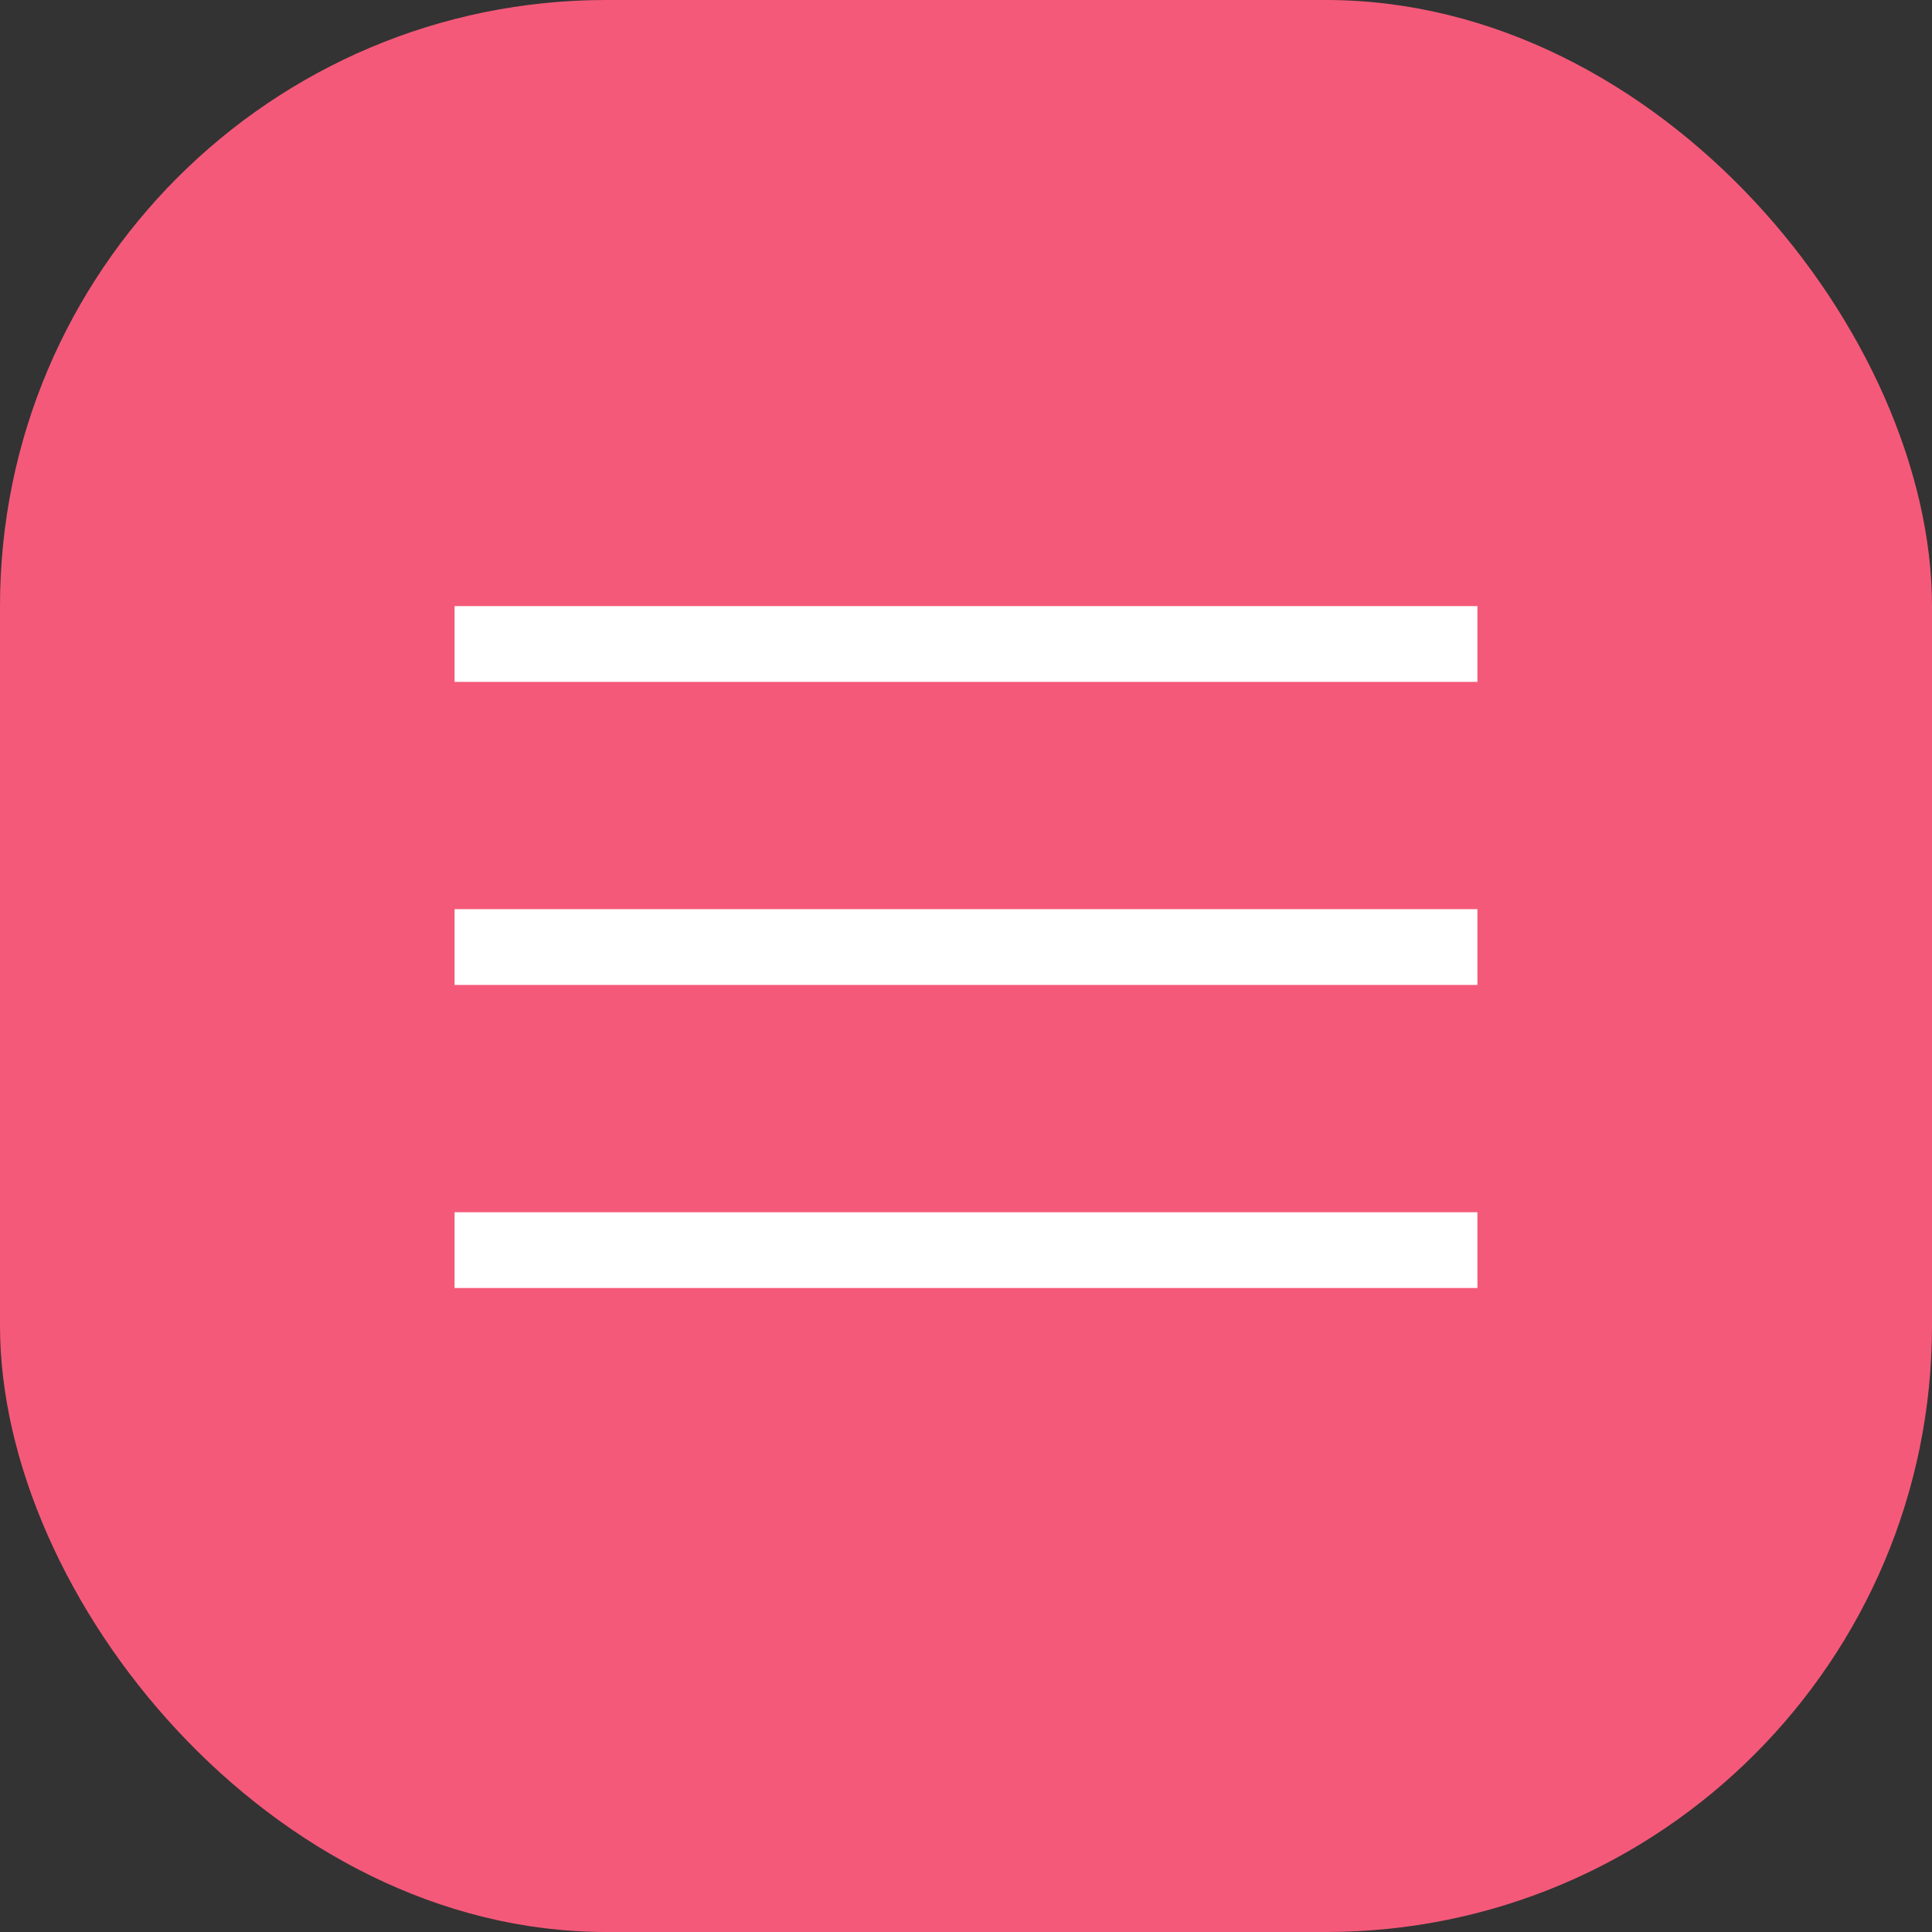 <svg width="51" height="51" viewBox="0 0 51 51" fill="none" xmlns="http://www.w3.org/2000/svg">
<rect x="0" y="0" width="51" height="51" fill="#333333" stroke="none"/>
<rect width="51" height="51" rx="16" fill="#F55979"/>
<path fill-rule="evenodd" clip-rule="evenodd" d="M12 16H39V18H12V16ZM12 24H39V26H12V24ZM39 32H12V34H39V32Z" fill="white"/>
</svg>

